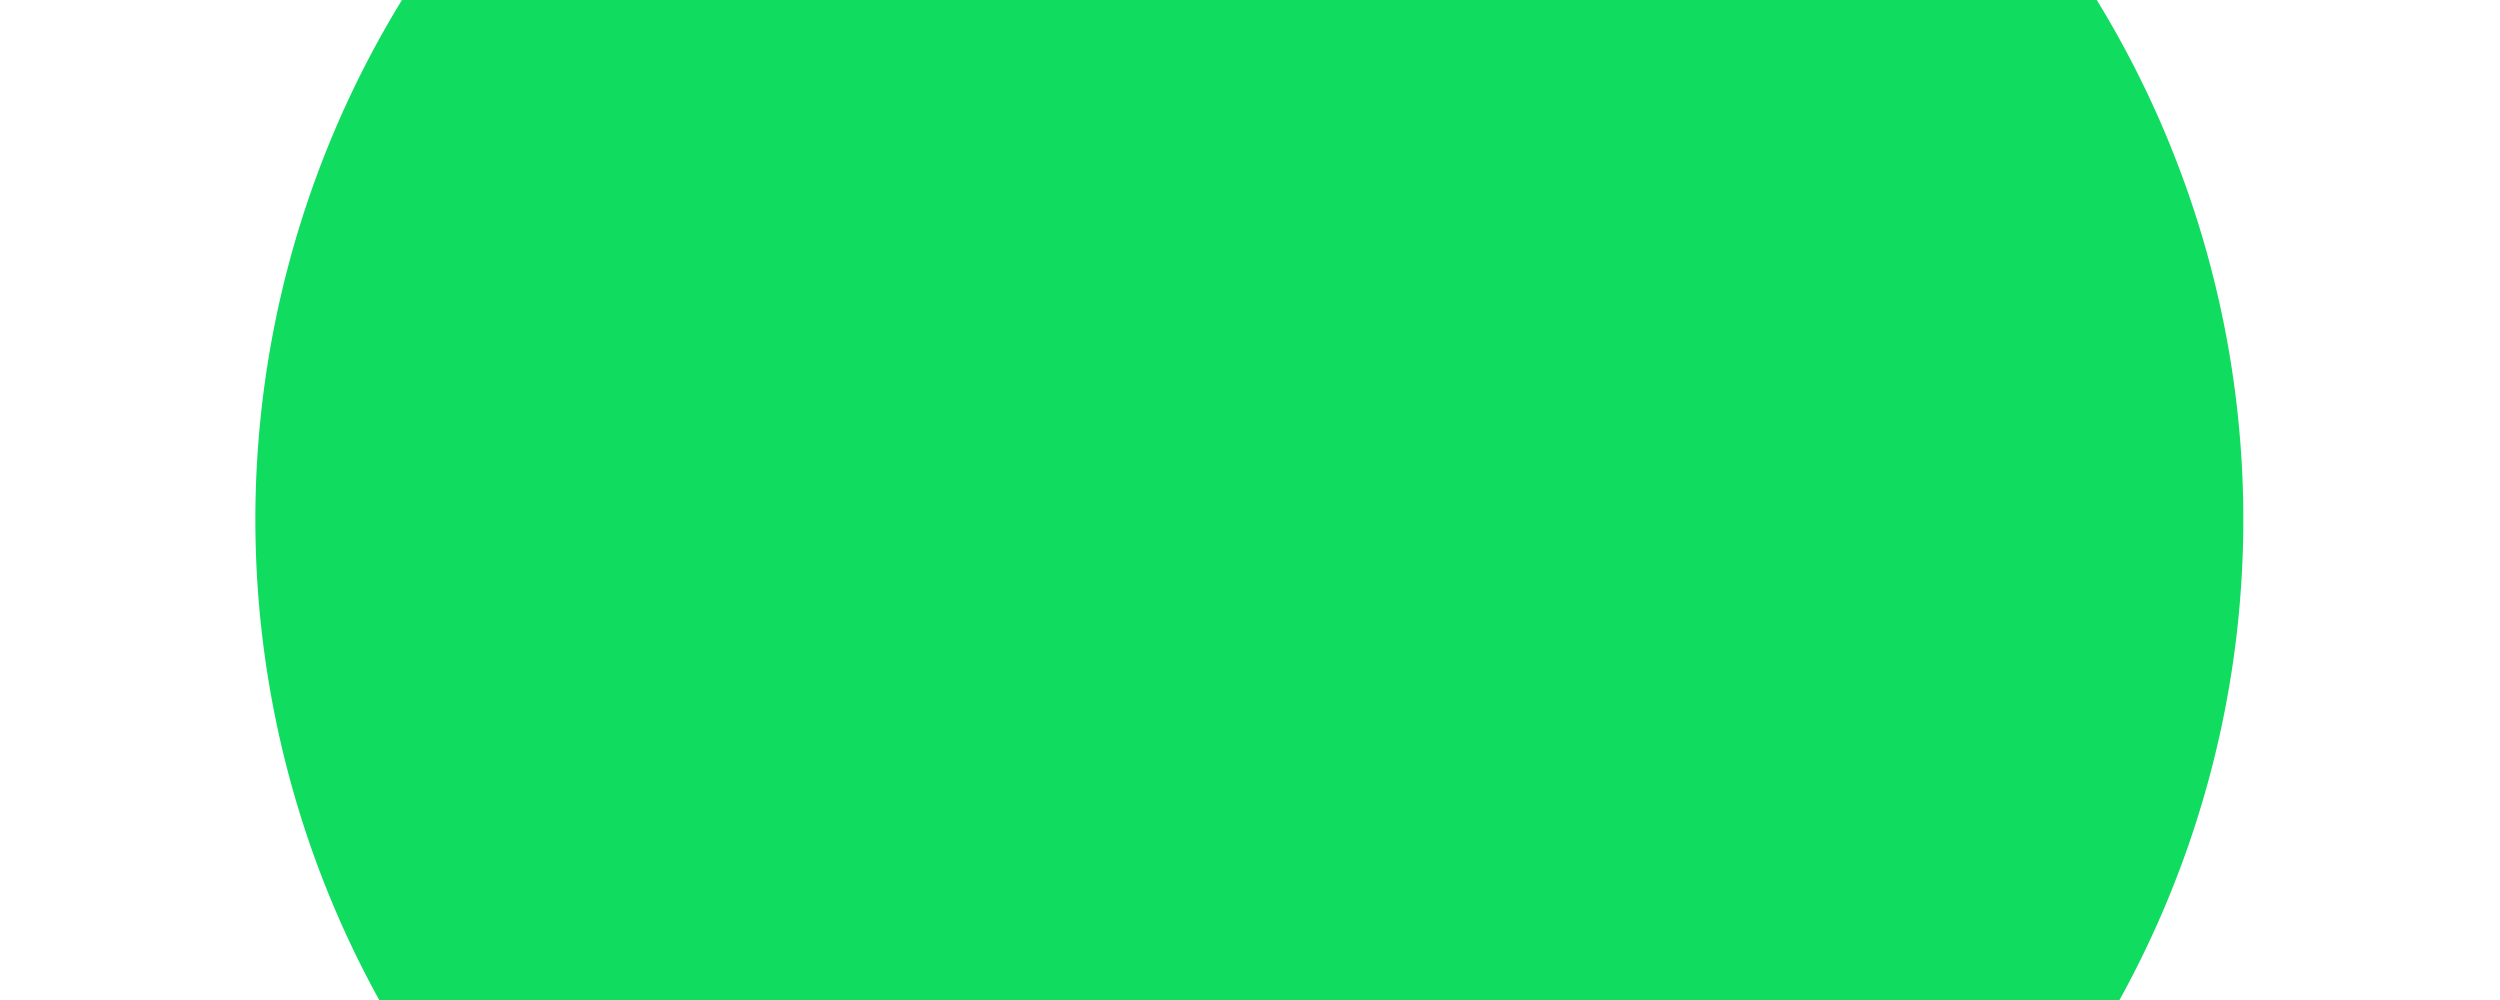<?xml version="1.0" encoding="UTF-8" standalone="no"?>
<svg
   xmlns:dc="http://purl.org/dc/elements/1.1/"
   xmlns:cc="http://creativecommons.org/ns#"
   xmlns:rdf="http://www.w3.org/1999/02/22-rdf-syntax-ns#"
   xmlns:svg="http://www.w3.org/2000/svg"
   xmlns="http://www.w3.org/2000/svg"
   xmlns:sodipodi="http://sodipodi.sourceforge.net/DTD/sodipodi-0.dtd"
   xmlns:inkscape="http://www.inkscape.org/namespaces/inkscape"
   width="87.5mm"
   height="35mm"
   viewBox="0 0 87.5 35"
   version="1.1"
   id="svg407"
   inkscape:version="1.0beta1 (32d4812, 2019-09-19)"
   sodipodi:docname="circle.svg">
  <defs
     id="defs401" />
  <sodipodi:namedview
     id="base"
     pagecolor="#ffffff"
     bordercolor="#666666"
     borderopacity="1.0"
     inkscape:pageopacity="0.0"
     inkscape:pageshadow="2"
     inkscape:zoom="1.3689297"
     inkscape:cx="174.30369"
     inkscape:cy="126.08547"
     inkscape:document-units="mm"
     inkscape:current-layer="g26"
     inkscape:document-rotation="0"
     showgrid="false"
     inkscape:window-width="1440"
     inkscape:window-height="855"
     inkscape:window-x="0"
     inkscape:window-y="23"
     inkscape:window-maximized="0" />
  <g
     inkscape:label="Layer 1"
     inkscape:groupmode="layer"
     id="layer1">
    <g
       id="g26"
       fill-rule="evenodd"
       fill="none"
       transform="matrix(0.265,0,0,0.265,3.294,-3.012)">
      <path
         d="M 283.858,79.982 A 131.28,131.28 0 0 1 152.848,211.262 131.28,131.28 0 0 1 21.299,80.523 131.28,131.28 0 0 1 151.768,-51.296 131.28,131.28 0 0 1 283.854,78.901"
         sodipodi:arc-type="arc"
         sodipodi:open="true"
         sodipodi:end="6.2749533"
         sodipodi:start="0"
         sodipodi:ry="131.28026"
         sodipodi:rx="131.28027"
         sodipodi:cy="79.98217"
         sodipodi:cx="152.57802"
         sodipodi:type="arc"
         id="circle12"
         style="mix-blend-mode:multiply"
         fill="#10DC60" />
      <circle
         id="circle24"
         r="20.5"
         cy="191.238"
         cx="339.245"
         style="mix-blend-mode:multiply"
         fill="#0CD1E8" />
    </g>
  </g>
</svg>
